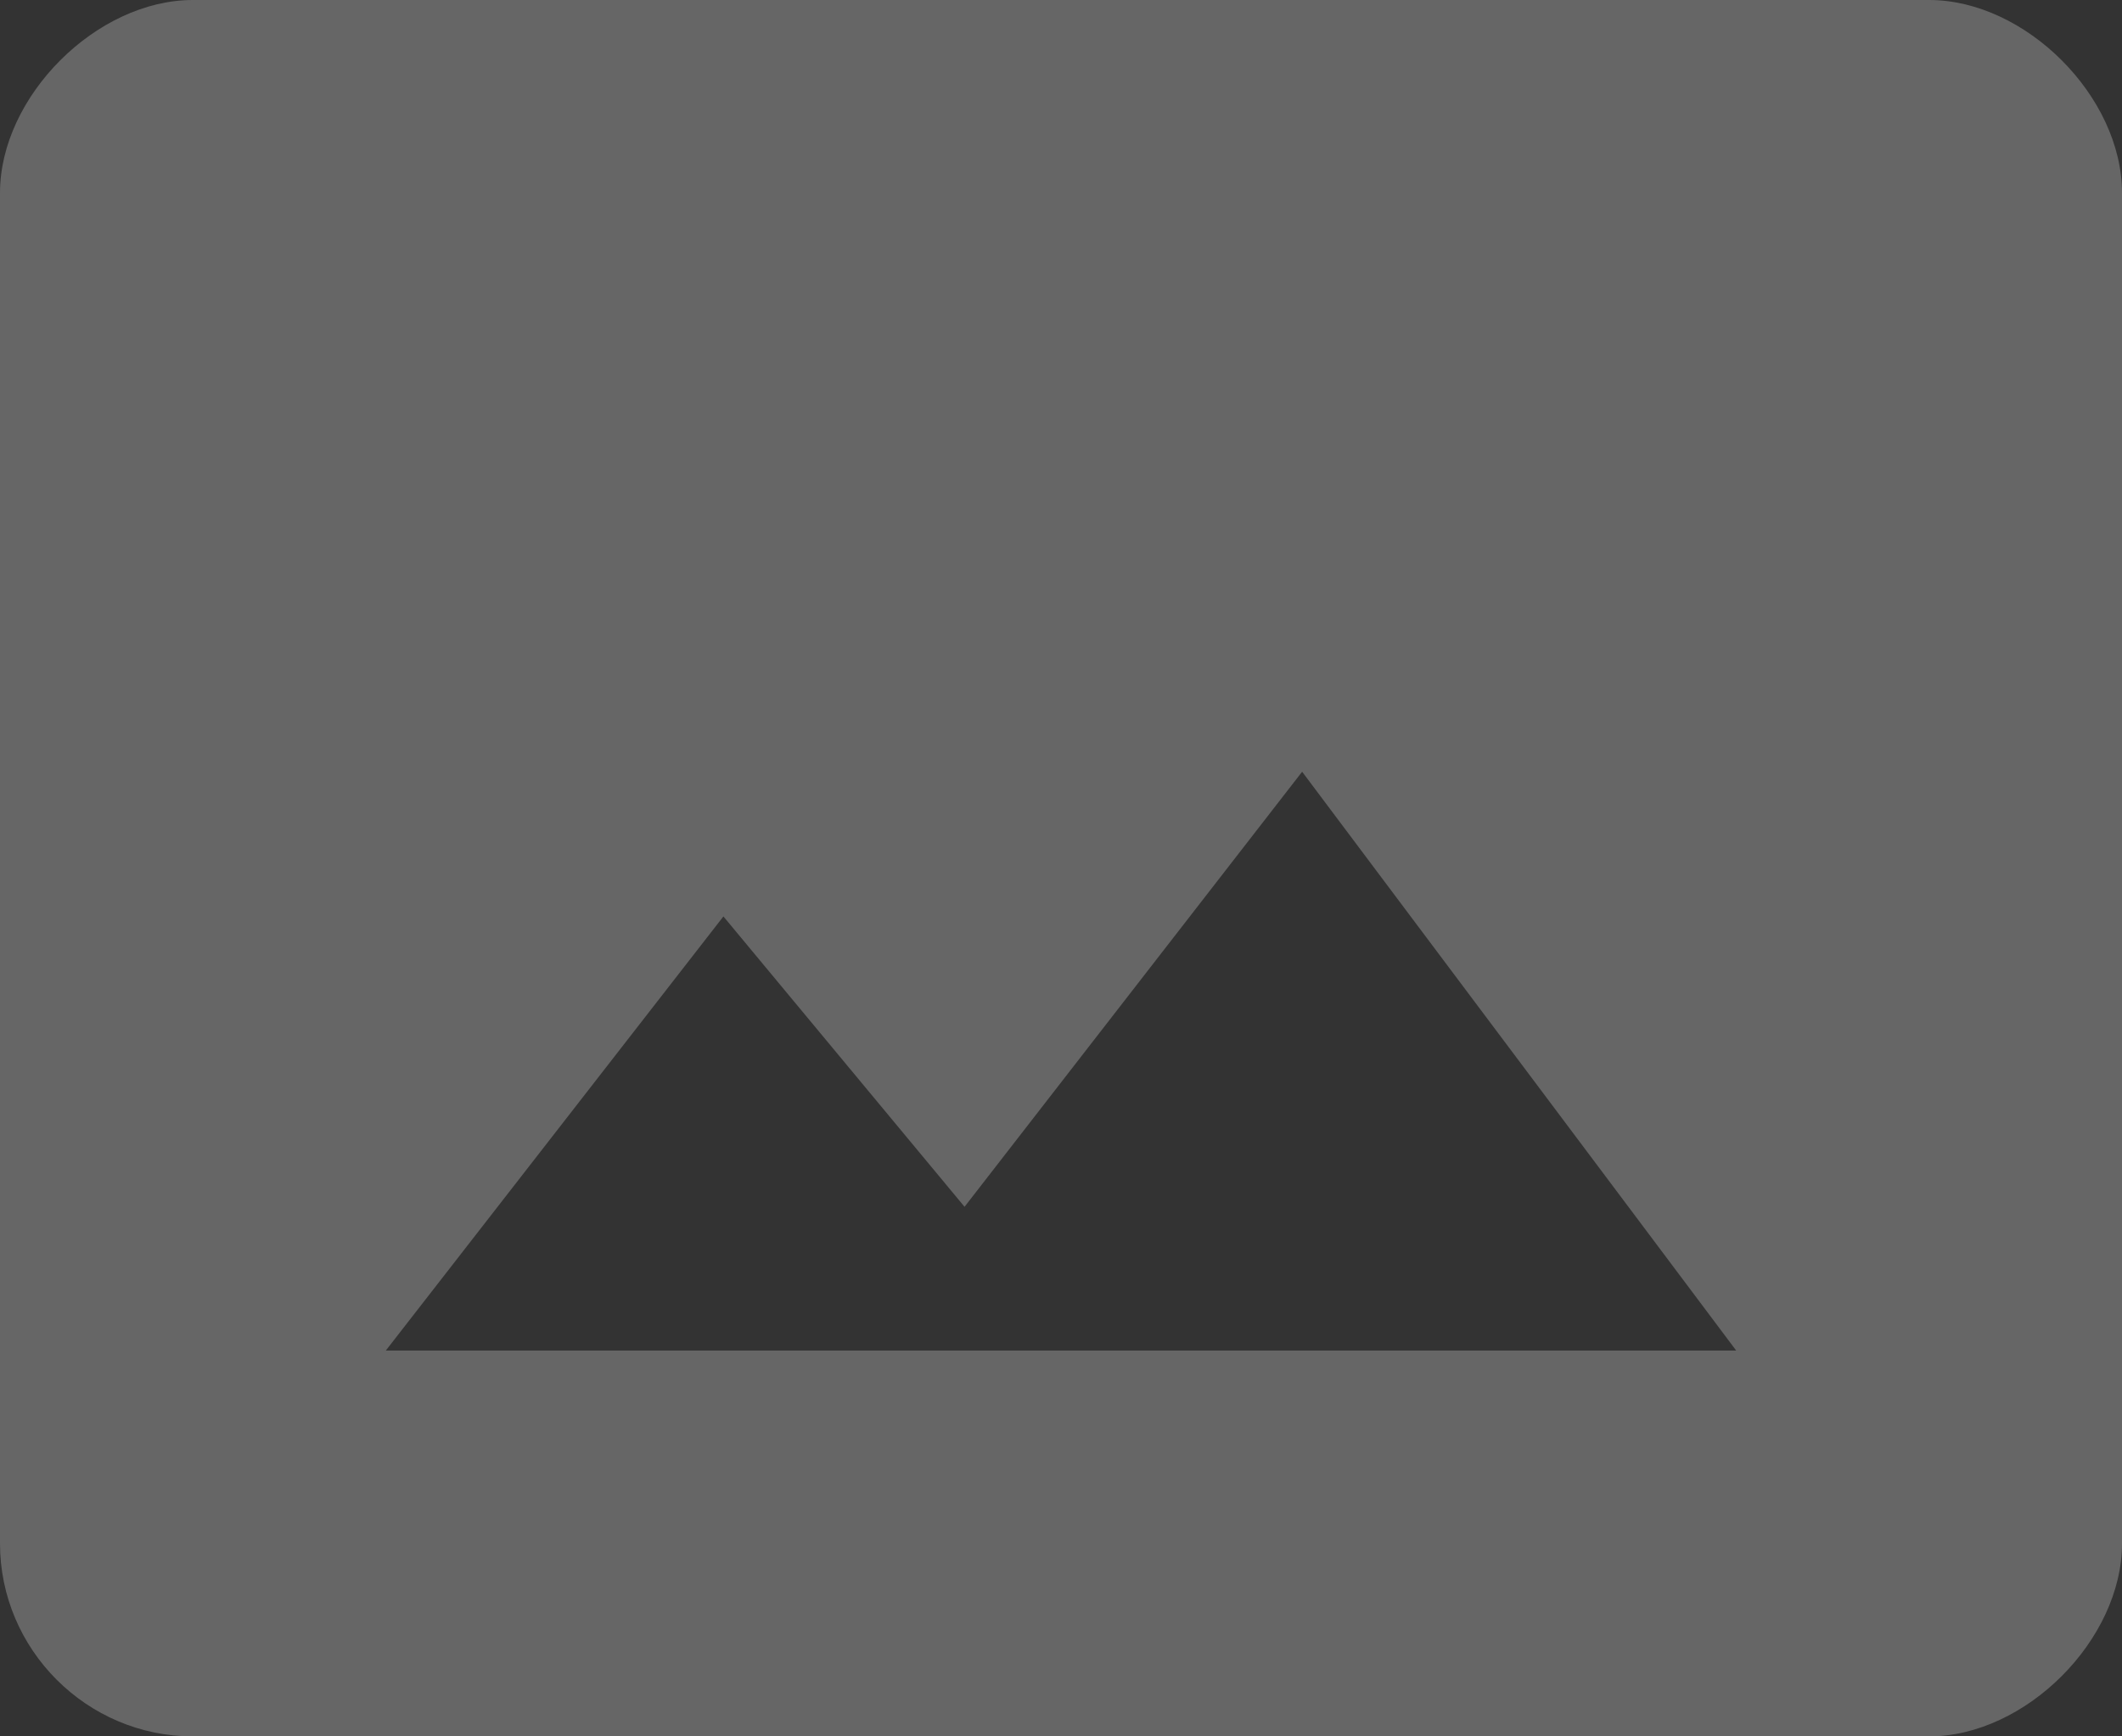 <svg xmlns="http://www.w3.org/2000/svg" width="44" height="36" viewBox="0 0 44 36">
    <rect x="0" y="0" width="44" height="36" fill="#333333" stroke="none"/>
    <g fill="none" fill-rule="evenodd">
        <path d="M46 42H-2V-6h48z"/>
        <path fill="#FFF" fill-opacity=".25" fill-rule="nonzero" d="M40 0H4C2 0 0 2 0 4v28c0 2.2 1.8 4 4 4h36c2 0 4-2 4-4V4c0-2-2-4-4-4zM8 28l7-9 5 6.02L27 16l9 12H8z"/>
    </g>
</svg>
